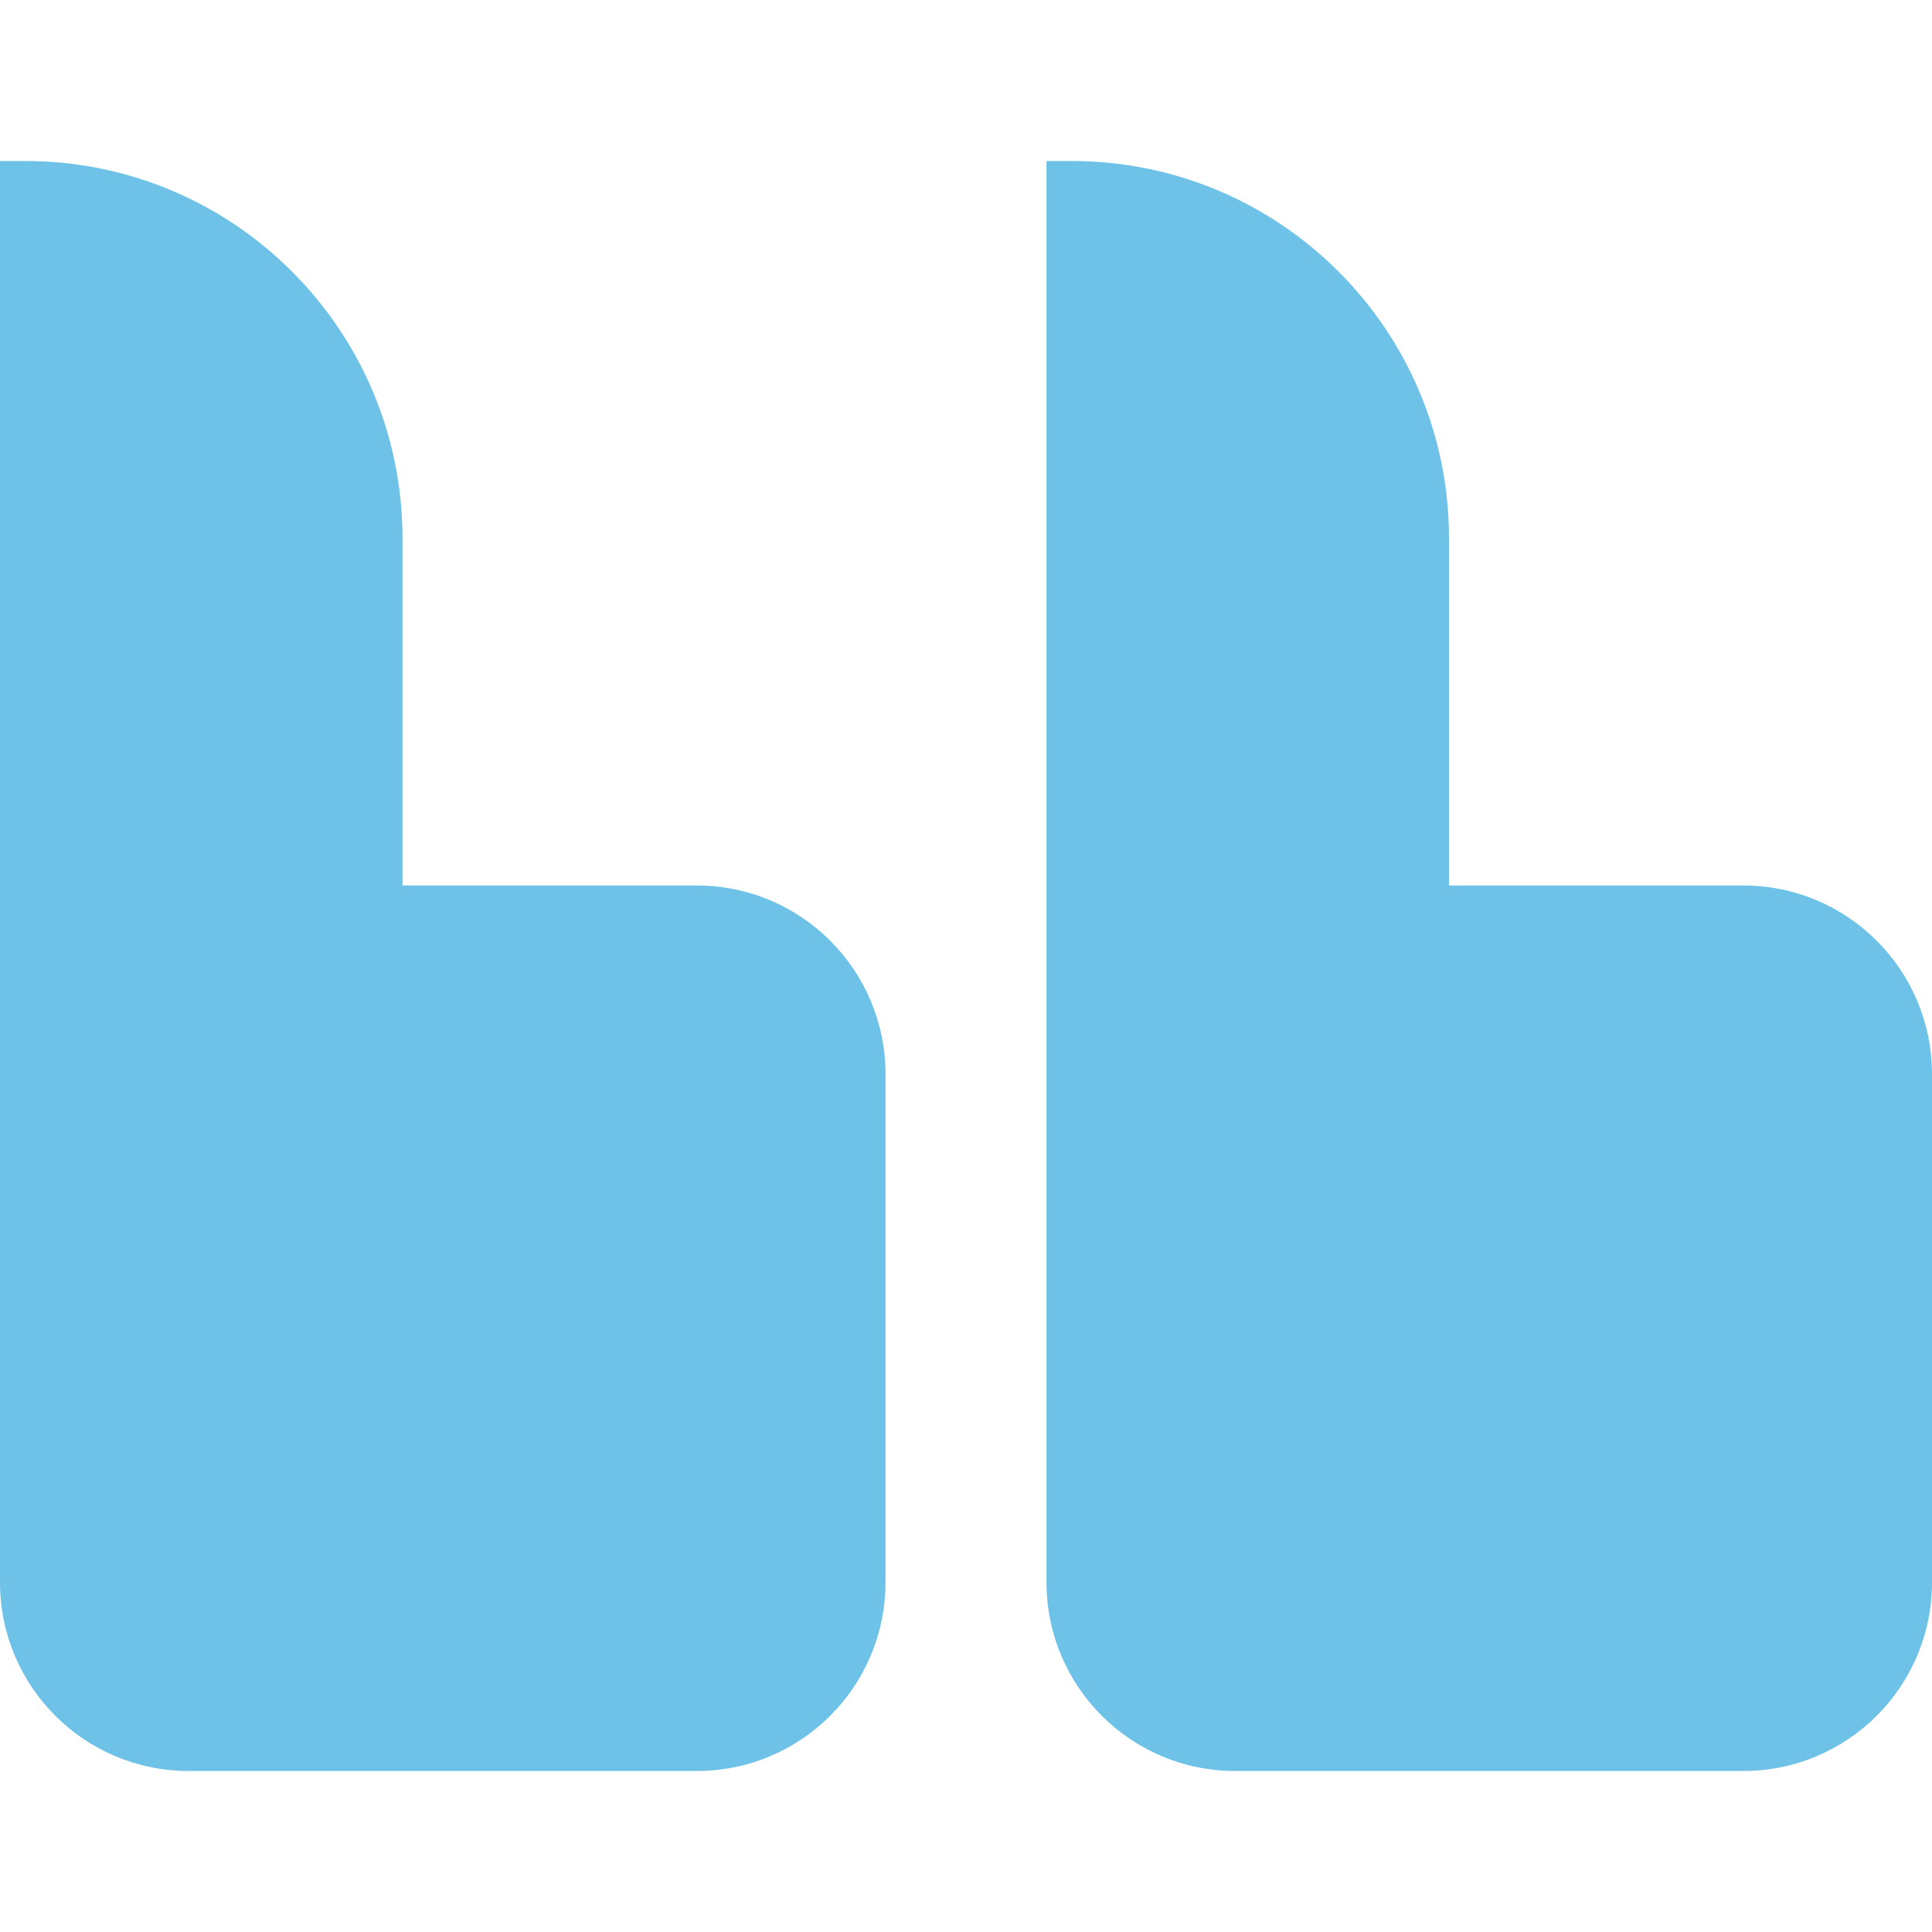 <svg width="512" height="512" viewBox="0 0 512 512" fill="none" xmlns="http://www.w3.org/2000/svg">
<path fill-rule="evenodd" clip-rule="evenodd" d="M6.667 42.667H0V234.667V419.333C0 446.948 22.386 469.333 50 469.333H184.667C212.281 469.333 234.667 446.948 234.667 419.333V284.667C234.667 257.053 212.281 234.667 184.667 234.667H106.667V142.667C106.667 87.438 61.895 42.667 6.667 42.667Z" fill="#6EC2E7"/>
<path fill-rule="evenodd" clip-rule="evenodd" d="M284 42.667H277.333V234.667V419.333C277.333 446.948 299.719 469.333 327.334 469.333H462C489.614 469.333 512 446.948 512 419.333V284.667C512 257.053 489.614 234.667 462 234.667H384V142.667C384 87.438 339.229 42.667 284 42.667Z" fill="#6EC2E7"/>
</svg>

